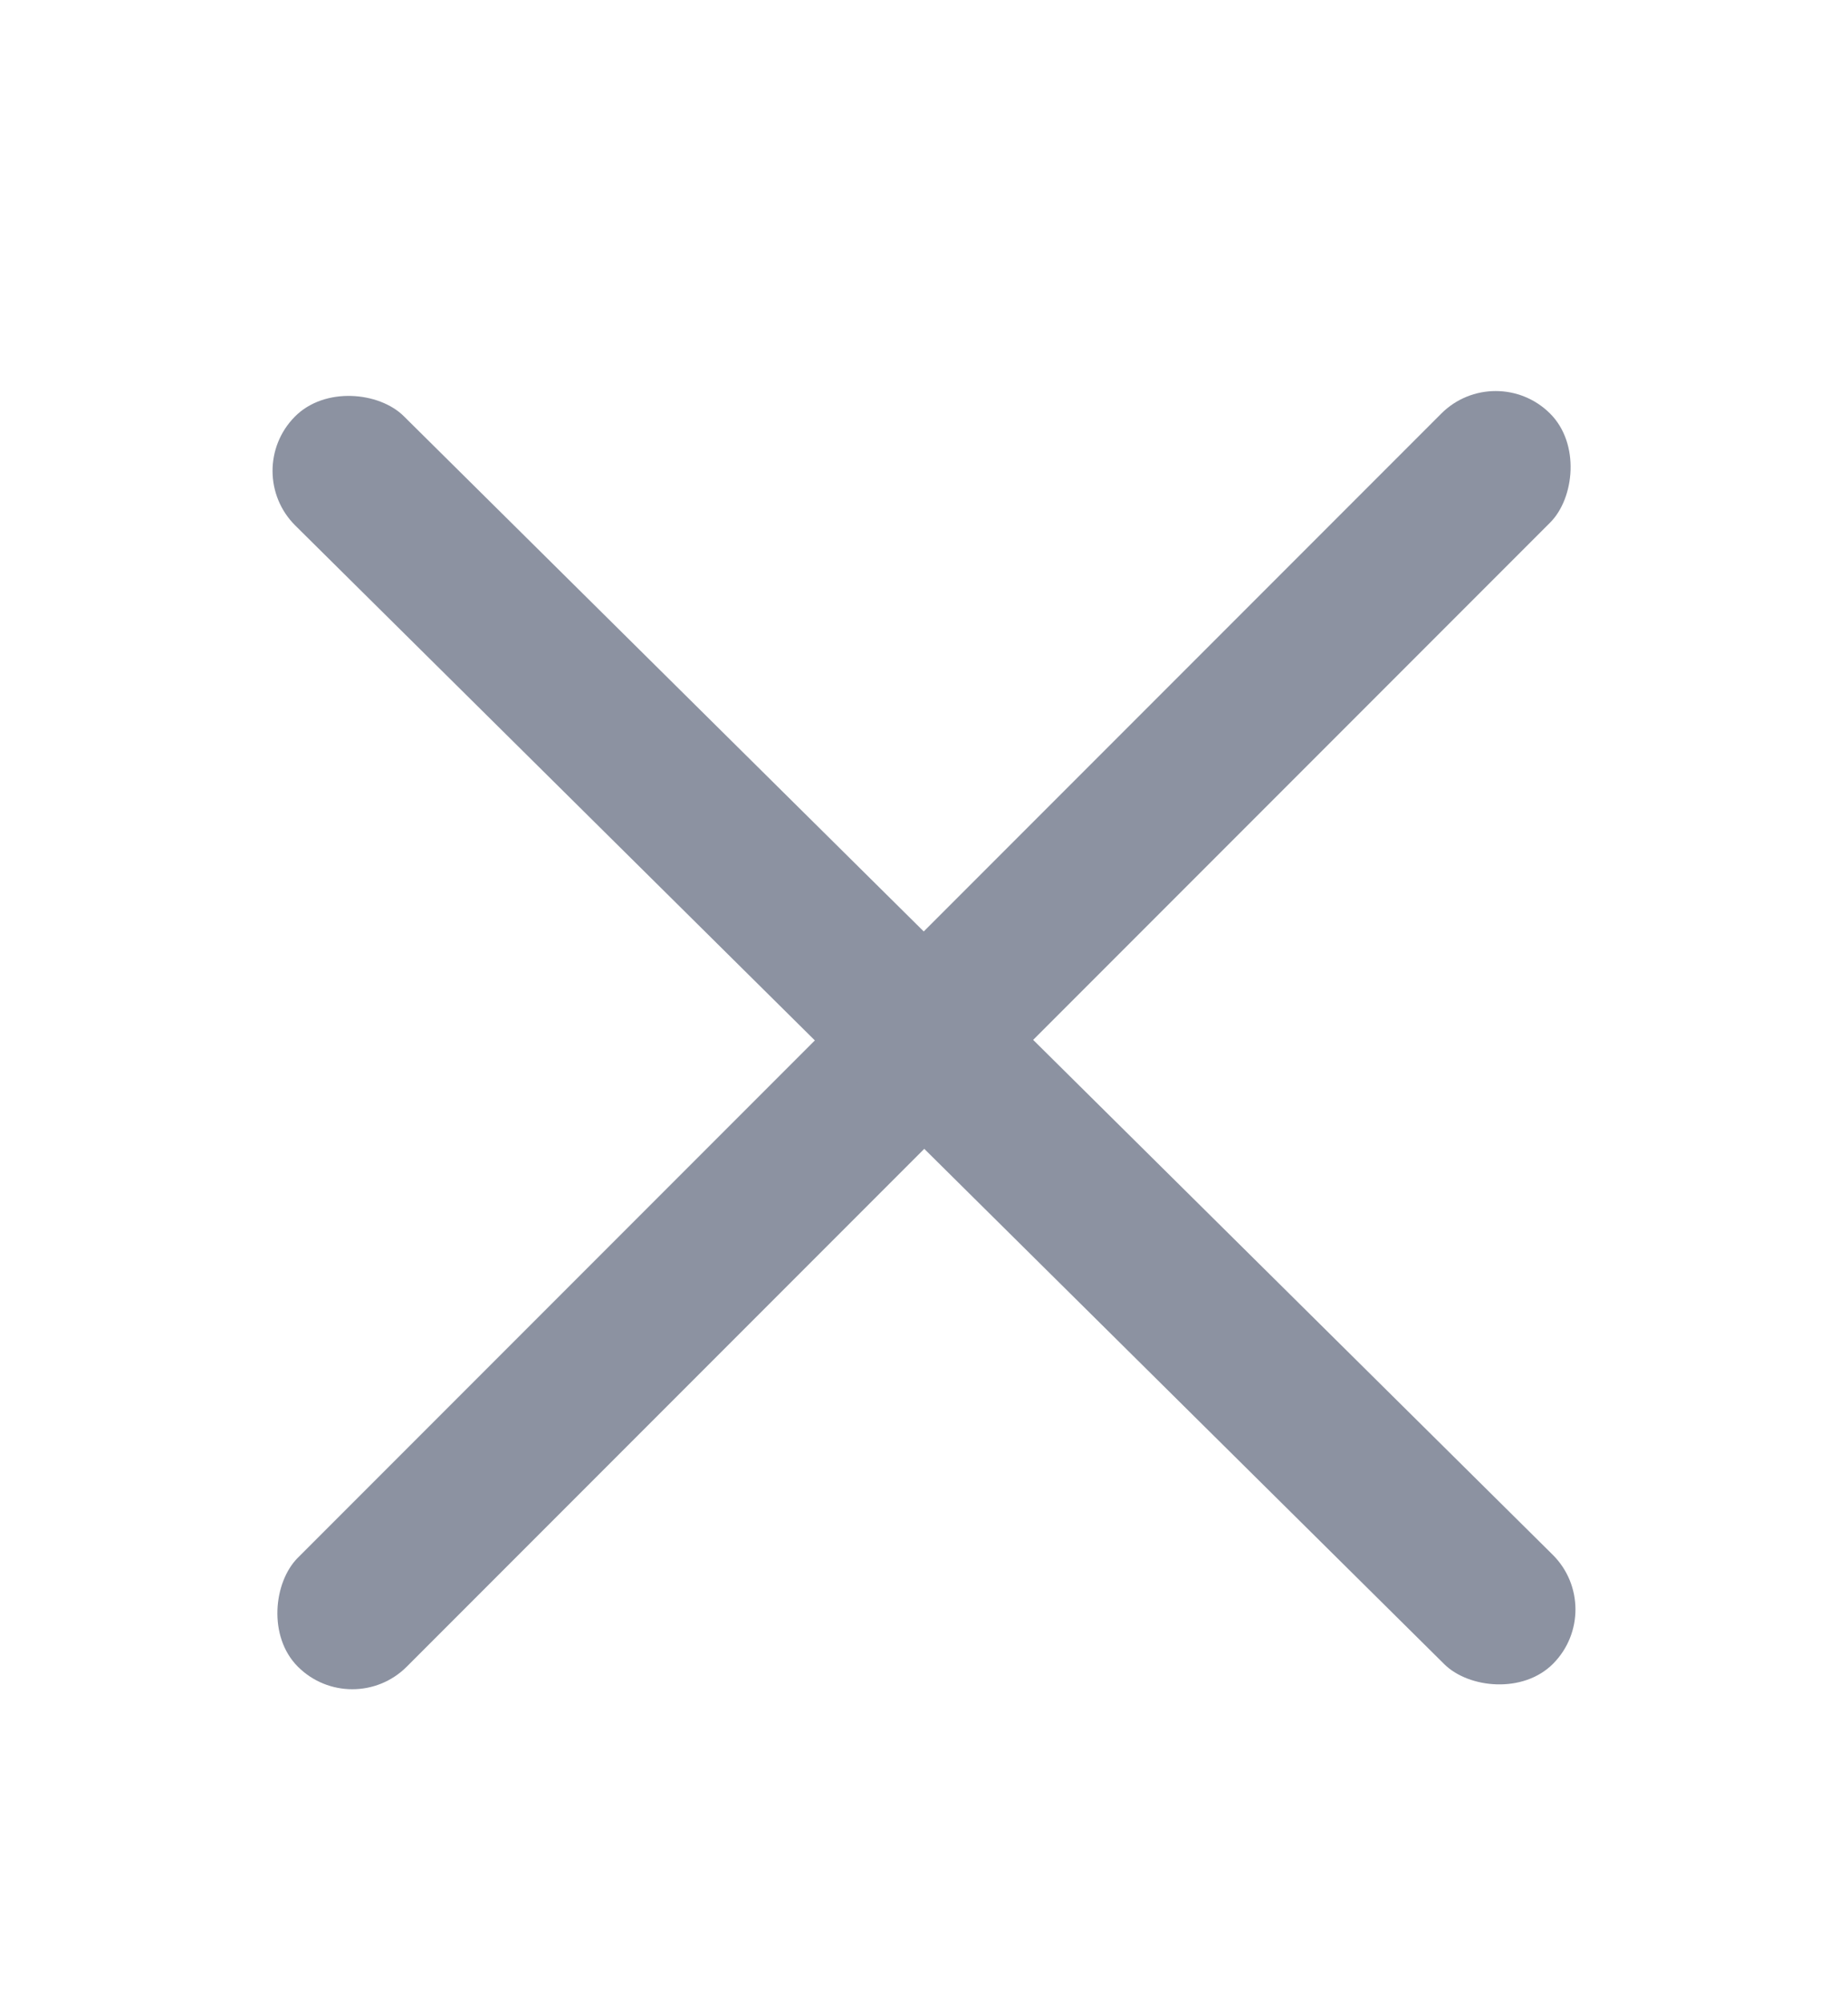 <svg xmlns="http://www.w3.org/2000/svg" width="24" height="26" viewBox="0 0 24 26">
    <g fill="#8C92A1" fill-rule="evenodd" transform="translate(3 4)">
        <rect width="2" height="23" x="8" y="-2" rx="1" transform="rotate(45 9 9.5)"/>
        <rect width="2" height="23" x="8" y="-2" rx="1" transform="rotate(-45.277 9 9.5)"/>
    </g>
</svg>
